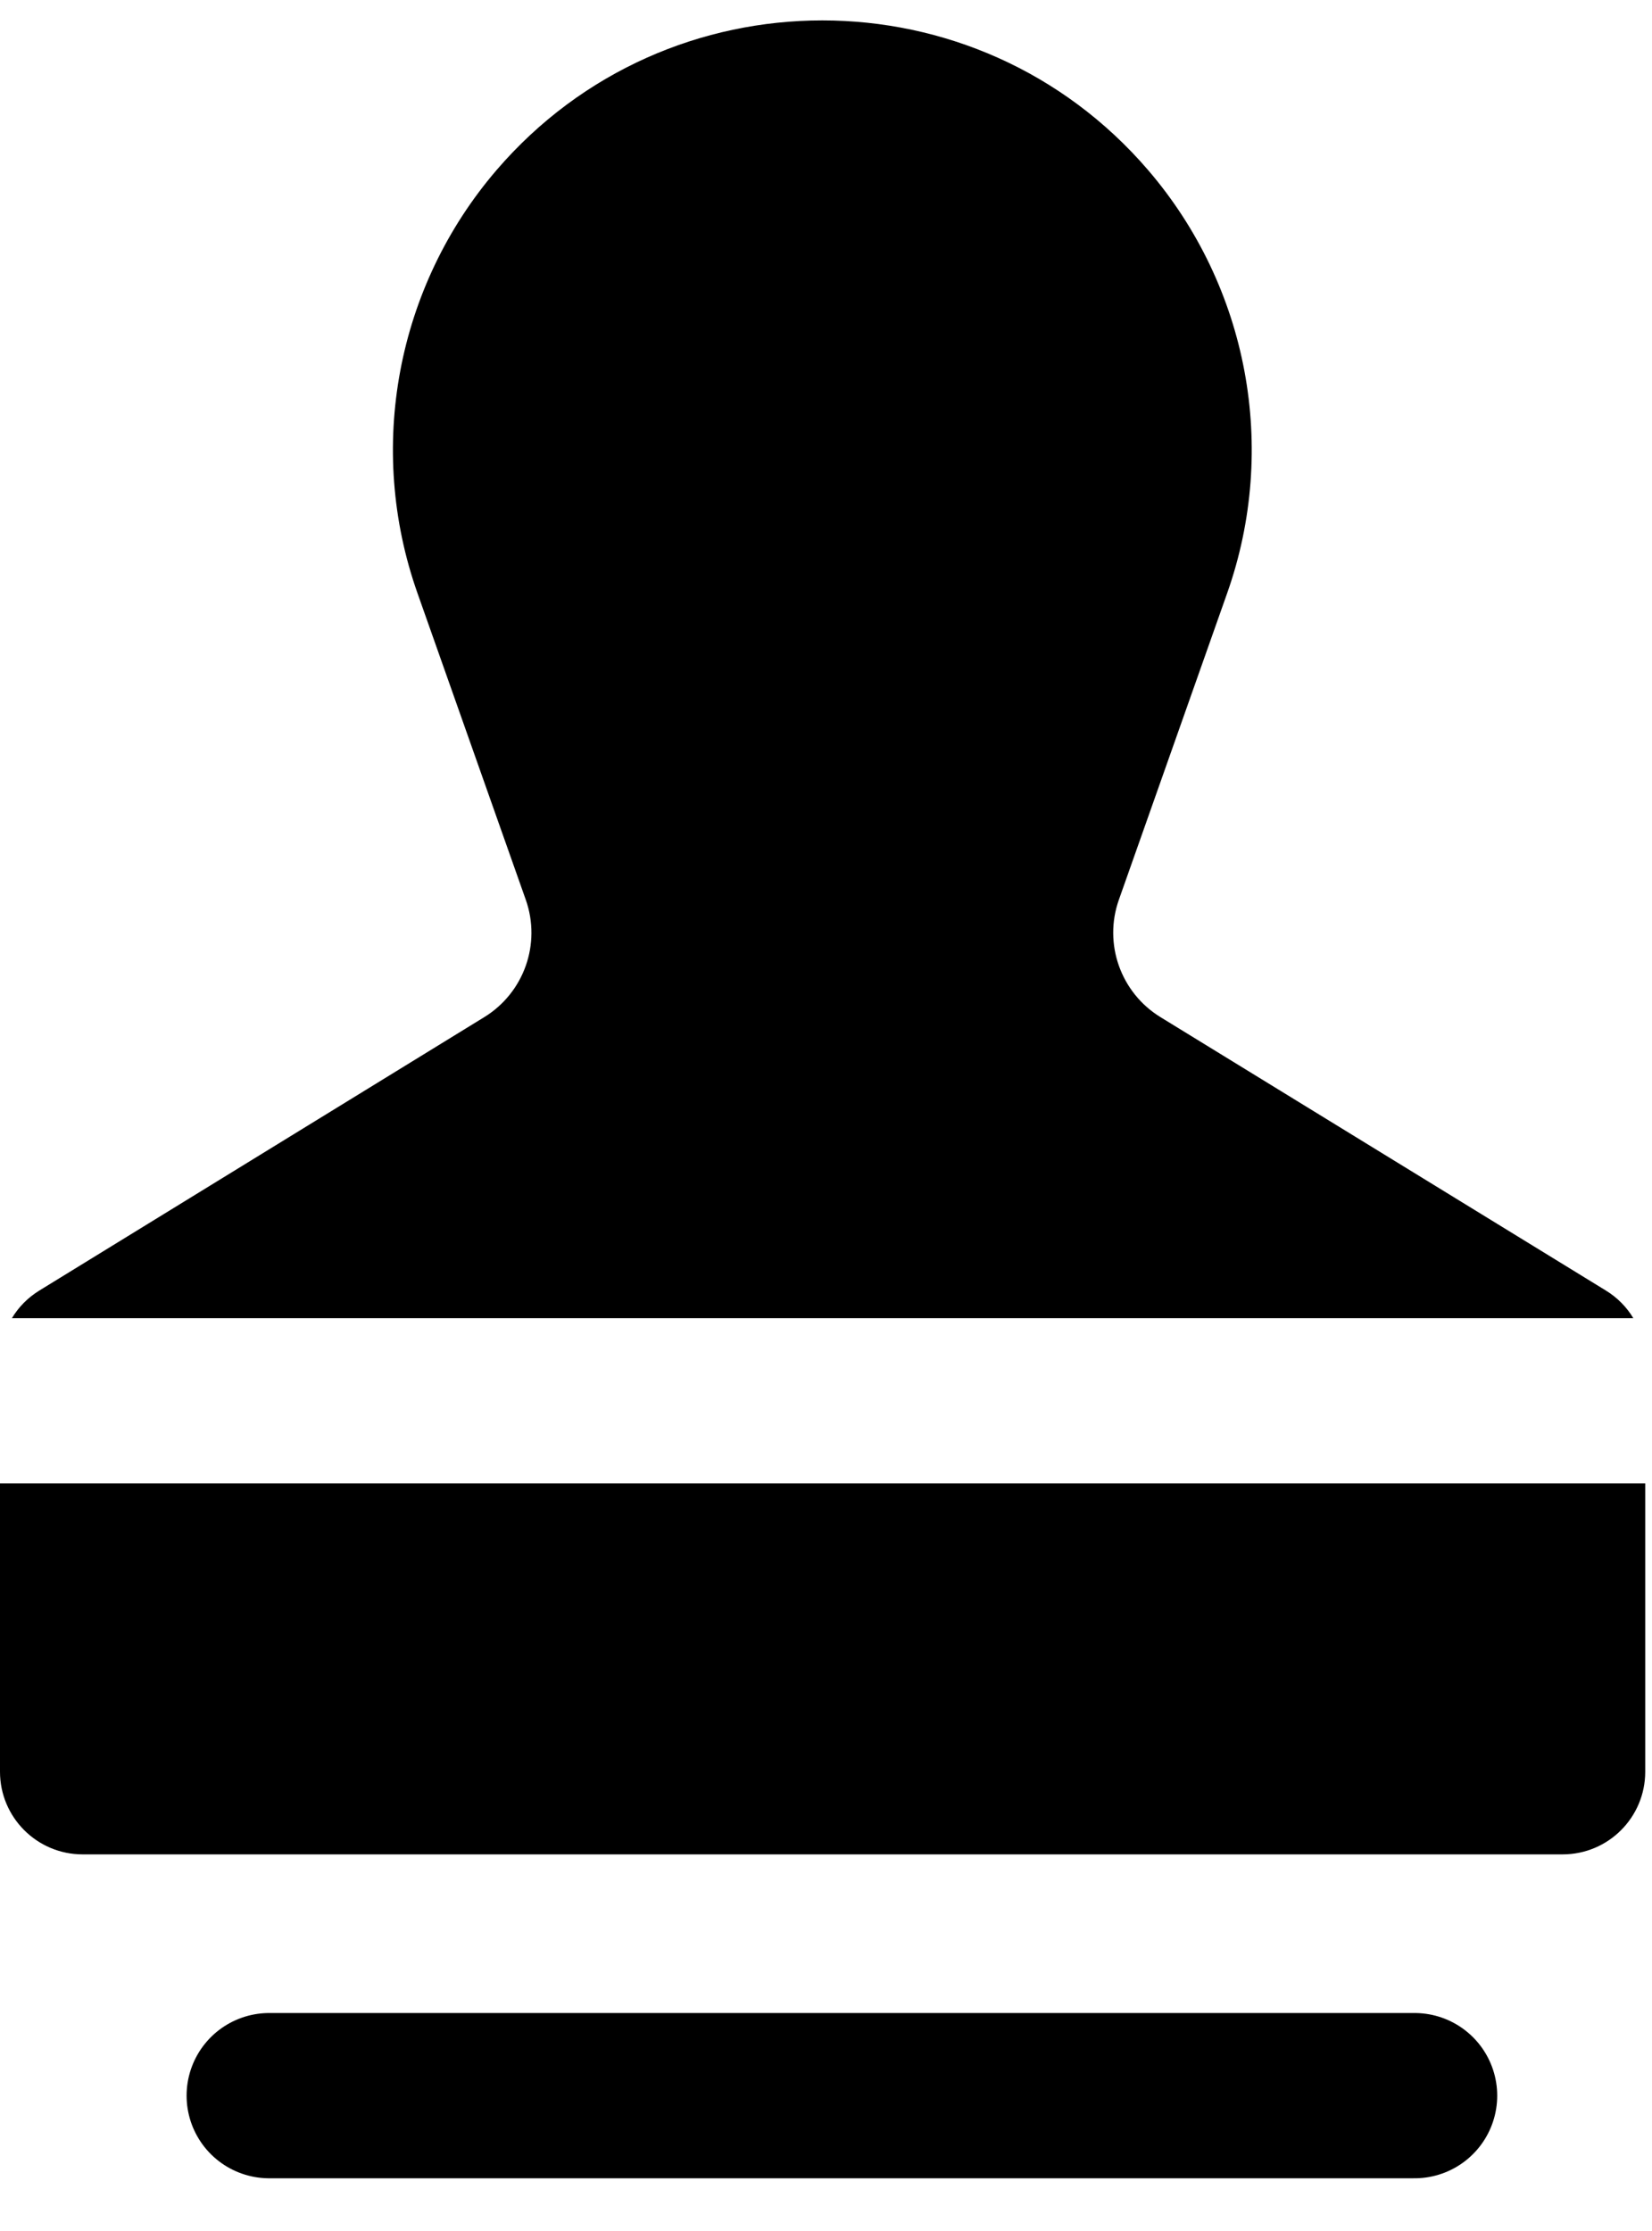 <svg width="20" height="27" viewBox="0 0 20 27" fill="none" xmlns="http://www.w3.org/2000/svg">
<path fill-rule="evenodd" clip-rule="evenodd" d="M6.011 2.059C8.086 -0.357 11.825 -0.357 13.9 2.059C15.112 3.471 15.477 5.424 14.857 7.178L13.546 10.888C13.357 11.421 13.567 12.014 14.05 12.31L19.441 15.618C19.58 15.703 19.693 15.818 19.774 15.953H0.144C0.225 15.818 0.338 15.703 0.477 15.618L5.862 12.31C6.344 12.014 6.554 11.422 6.365 10.888L5.054 7.178C4.434 5.424 4.799 3.471 6.011 2.059ZM0 17.953V21.442C0 21.994 0.448 22.442 1 22.442H18.918C19.471 22.442 19.918 21.994 19.918 21.442V17.953H0Z" fill="black"/>
<path d="M17.126 25.362H3.259" stroke="black" stroke-width="2" stroke-linecap="round"/>
</svg>
